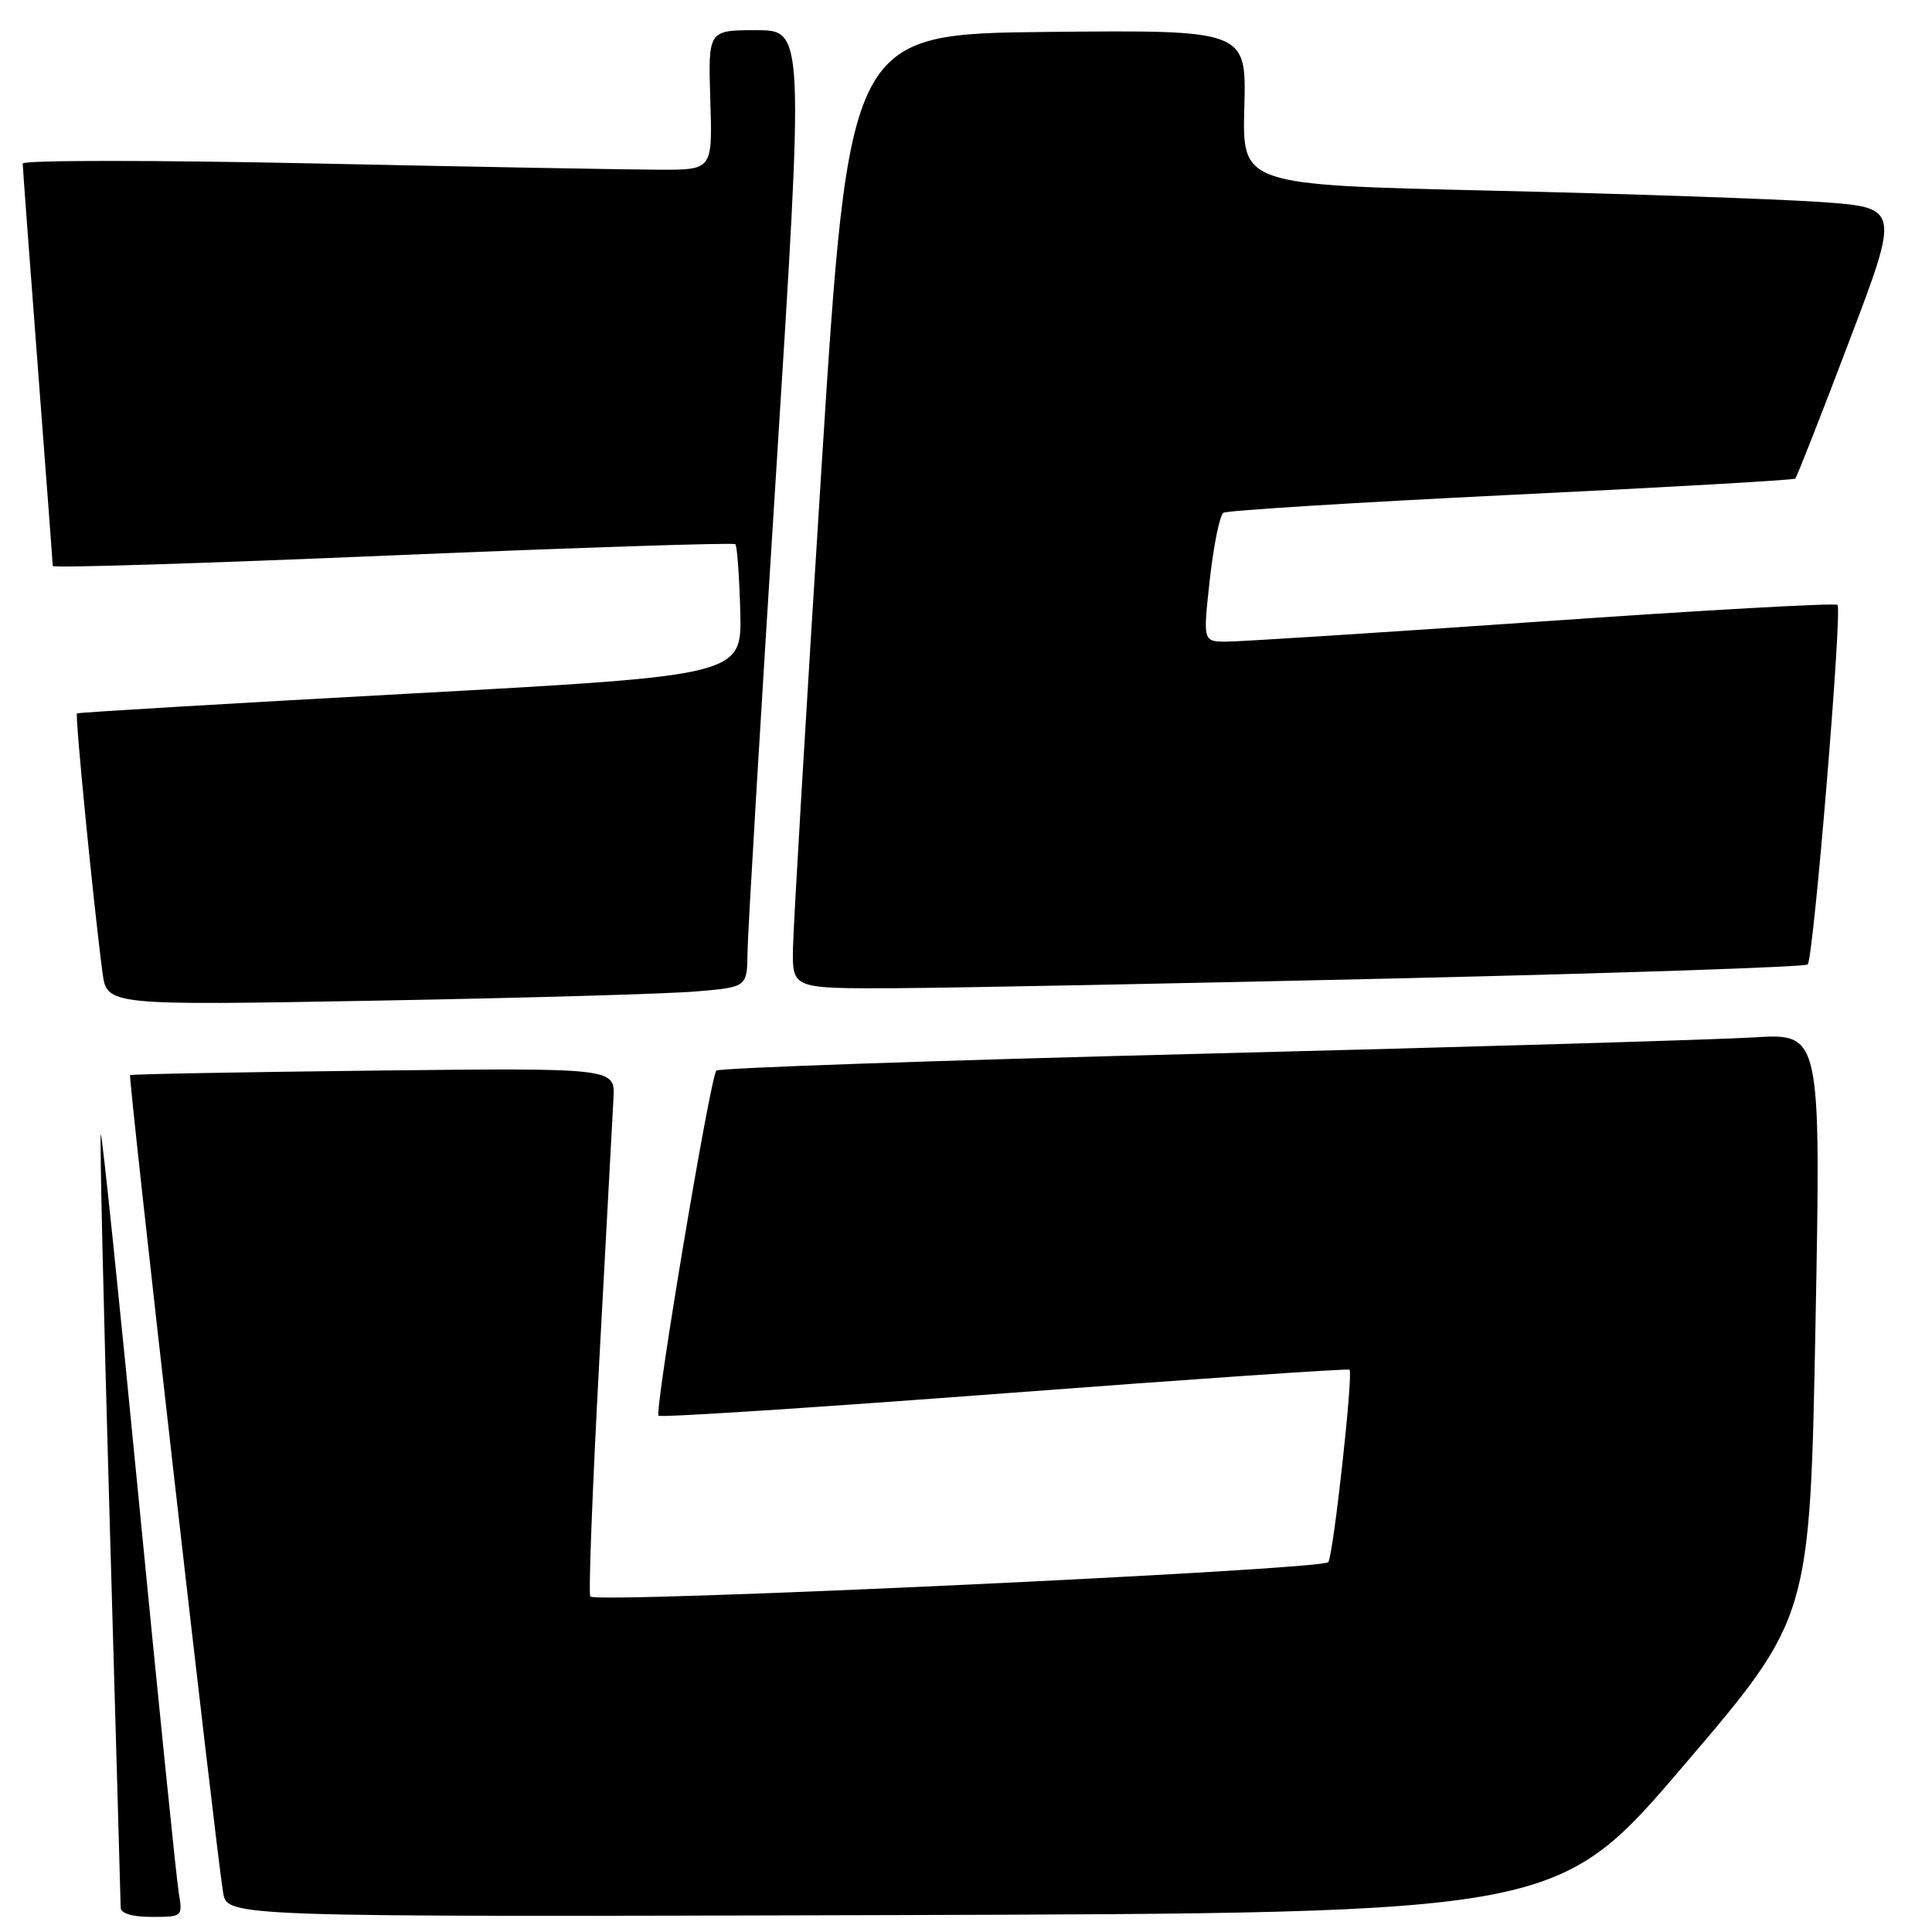 <?xml version="1.0" encoding="UTF-8" standalone="no"?>
<!DOCTYPE svg PUBLIC "-//W3C//DTD SVG 1.1//EN" "http://www.w3.org/Graphics/SVG/1.1/DTD/svg11.dtd" >
<svg xmlns="http://www.w3.org/2000/svg" xmlns:xlink="http://www.w3.org/1999/xlink" version="1.1" viewBox="0 0 256 256">
 <g >
 <path fill="currentColor"
d=" M 23.68 250.75 C 23.38 248.96 21.00 225.57 18.39 198.76 C 15.79 171.95 13.52 150.15 13.36 150.31 C 13.19 150.47 13.72 173.31 14.52 201.05 C 15.32 228.80 15.98 252.06 15.99 252.75 C 15.99 253.54 17.50 254.00 20.11 254.00 C 24.19 254.00 24.22 253.98 23.68 250.75 Z  M 223.11 233.93 C 239.82 214.37 239.82 214.37 240.56 175.64 C 241.29 136.91 241.29 136.91 232.40 137.46 C 227.50 137.76 194.70 138.73 159.50 139.62 C 124.30 140.50 95.24 141.51 94.92 141.86 C 94.10 142.75 86.69 187.02 87.26 187.59 C 87.51 187.85 108.15 186.51 133.11 184.62 C 158.07 182.73 178.64 181.32 178.82 181.49 C 179.33 182.00 176.70 205.86 176.01 206.99 C 175.37 208.02 79.17 212.51 78.22 211.55 C 77.96 211.30 78.50 197.23 79.41 180.29 C 80.32 163.36 81.17 147.70 81.29 145.50 C 81.50 141.50 81.50 141.50 49.50 141.86 C 31.90 142.06 17.38 142.33 17.24 142.46 C 16.96 142.70 28.59 244.89 29.56 250.76 C 30.09 254.01 30.09 254.01 118.24 253.76 C 206.39 253.50 206.39 253.50 223.11 233.93 Z  M 92.25 131.37 C 99.00 130.80 99.00 130.80 99.05 126.15 C 99.08 123.59 100.78 95.06 102.83 62.75 C 106.55 4.00 106.55 4.00 100.19 4.00 C 93.83 4.00 93.83 4.00 94.12 13.25 C 94.41 22.50 94.41 22.50 87.46 22.49 C 83.63 22.48 63.06 22.11 41.75 21.66 C 20.44 21.21 3.00 21.21 3.01 21.67 C 3.01 22.13 3.91 34.20 5.00 48.50 C 6.09 62.80 6.99 74.72 6.99 75.00 C 7.00 75.28 27.25 74.64 52.01 73.59 C 76.77 72.55 97.21 71.88 97.44 72.11 C 97.67 72.34 97.96 76.35 98.09 81.01 C 98.31 89.50 98.31 89.50 54.41 91.90 C 30.26 93.22 10.37 94.40 10.20 94.53 C 9.92 94.75 12.37 119.70 13.58 128.86 C 14.16 133.23 14.16 133.23 49.83 132.59 C 69.45 132.24 88.54 131.69 92.25 131.37 Z  M 185.73 129.63 C 215.00 128.94 239.21 128.12 239.53 127.80 C 240.30 127.03 244.13 80.80 243.48 80.15 C 243.21 79.87 225.55 80.86 204.24 82.35 C 182.93 83.83 164.13 85.03 162.45 85.02 C 159.40 85.00 159.40 85.00 160.31 76.75 C 160.82 72.21 161.63 68.25 162.11 67.94 C 162.60 67.64 179.76 66.57 200.25 65.57 C 220.74 64.58 237.67 63.61 237.88 63.42 C 238.08 63.23 241.29 55.08 245.00 45.29 C 251.76 27.50 251.76 27.50 241.13 26.76 C 235.28 26.36 215.67 25.68 197.55 25.26 C 164.60 24.50 164.60 24.50 164.88 14.23 C 165.16 3.97 165.16 3.97 138.83 4.23 C 112.50 4.50 112.50 4.50 108.82 62.50 C 106.80 94.40 105.11 122.86 105.07 125.75 C 105.00 131.00 105.00 131.00 118.75 130.94 C 126.31 130.90 156.45 130.31 185.73 129.63 Z "/>
</g>
</svg>